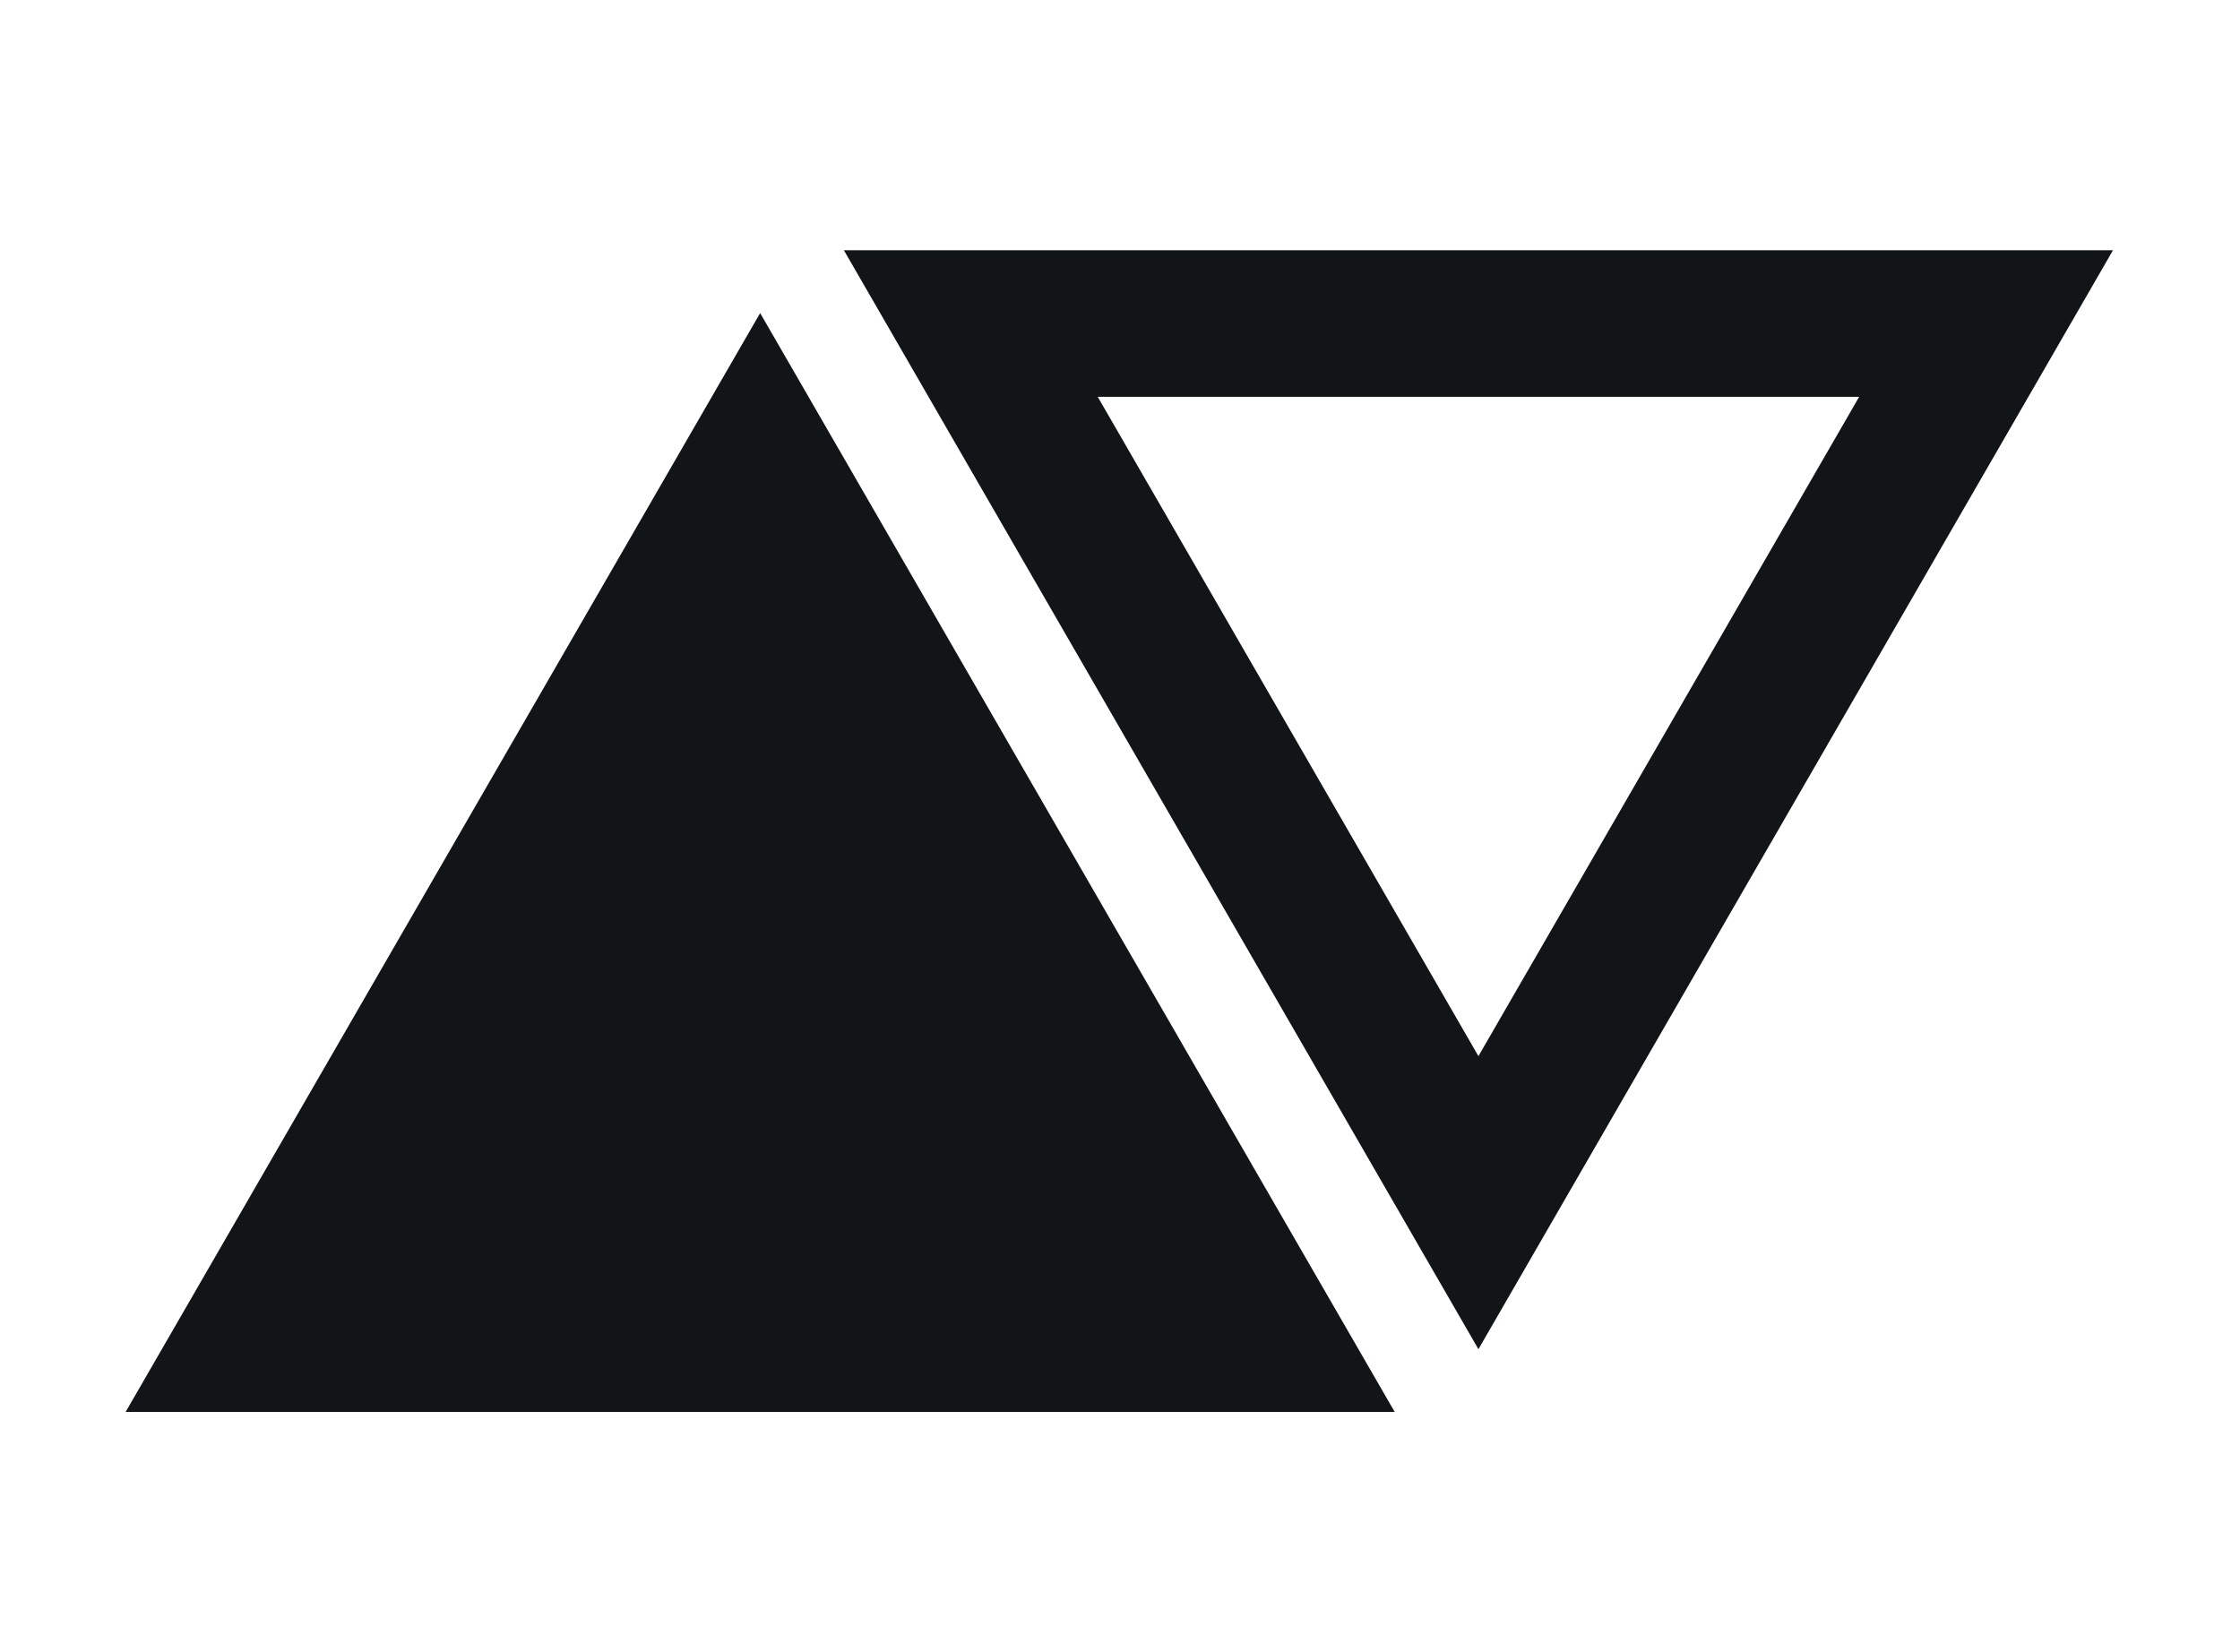 <svg width="80" height="59" viewBox="0 0 80 59" fill="none" xmlns="http://www.w3.org/2000/svg">
<path d="M27.148 11.182L49.811 50.434H4.486L27.148 11.182Z" fill="#111517"/>
<path fill-rule="evenodd" clip-rule="evenodd" d="M52.801 48.192L30.139 8.939H75.464L52.801 48.192ZM52.801 37.724L39.204 14.173H66.399L52.801 37.724Z" fill="#111517"/>
</svg>
